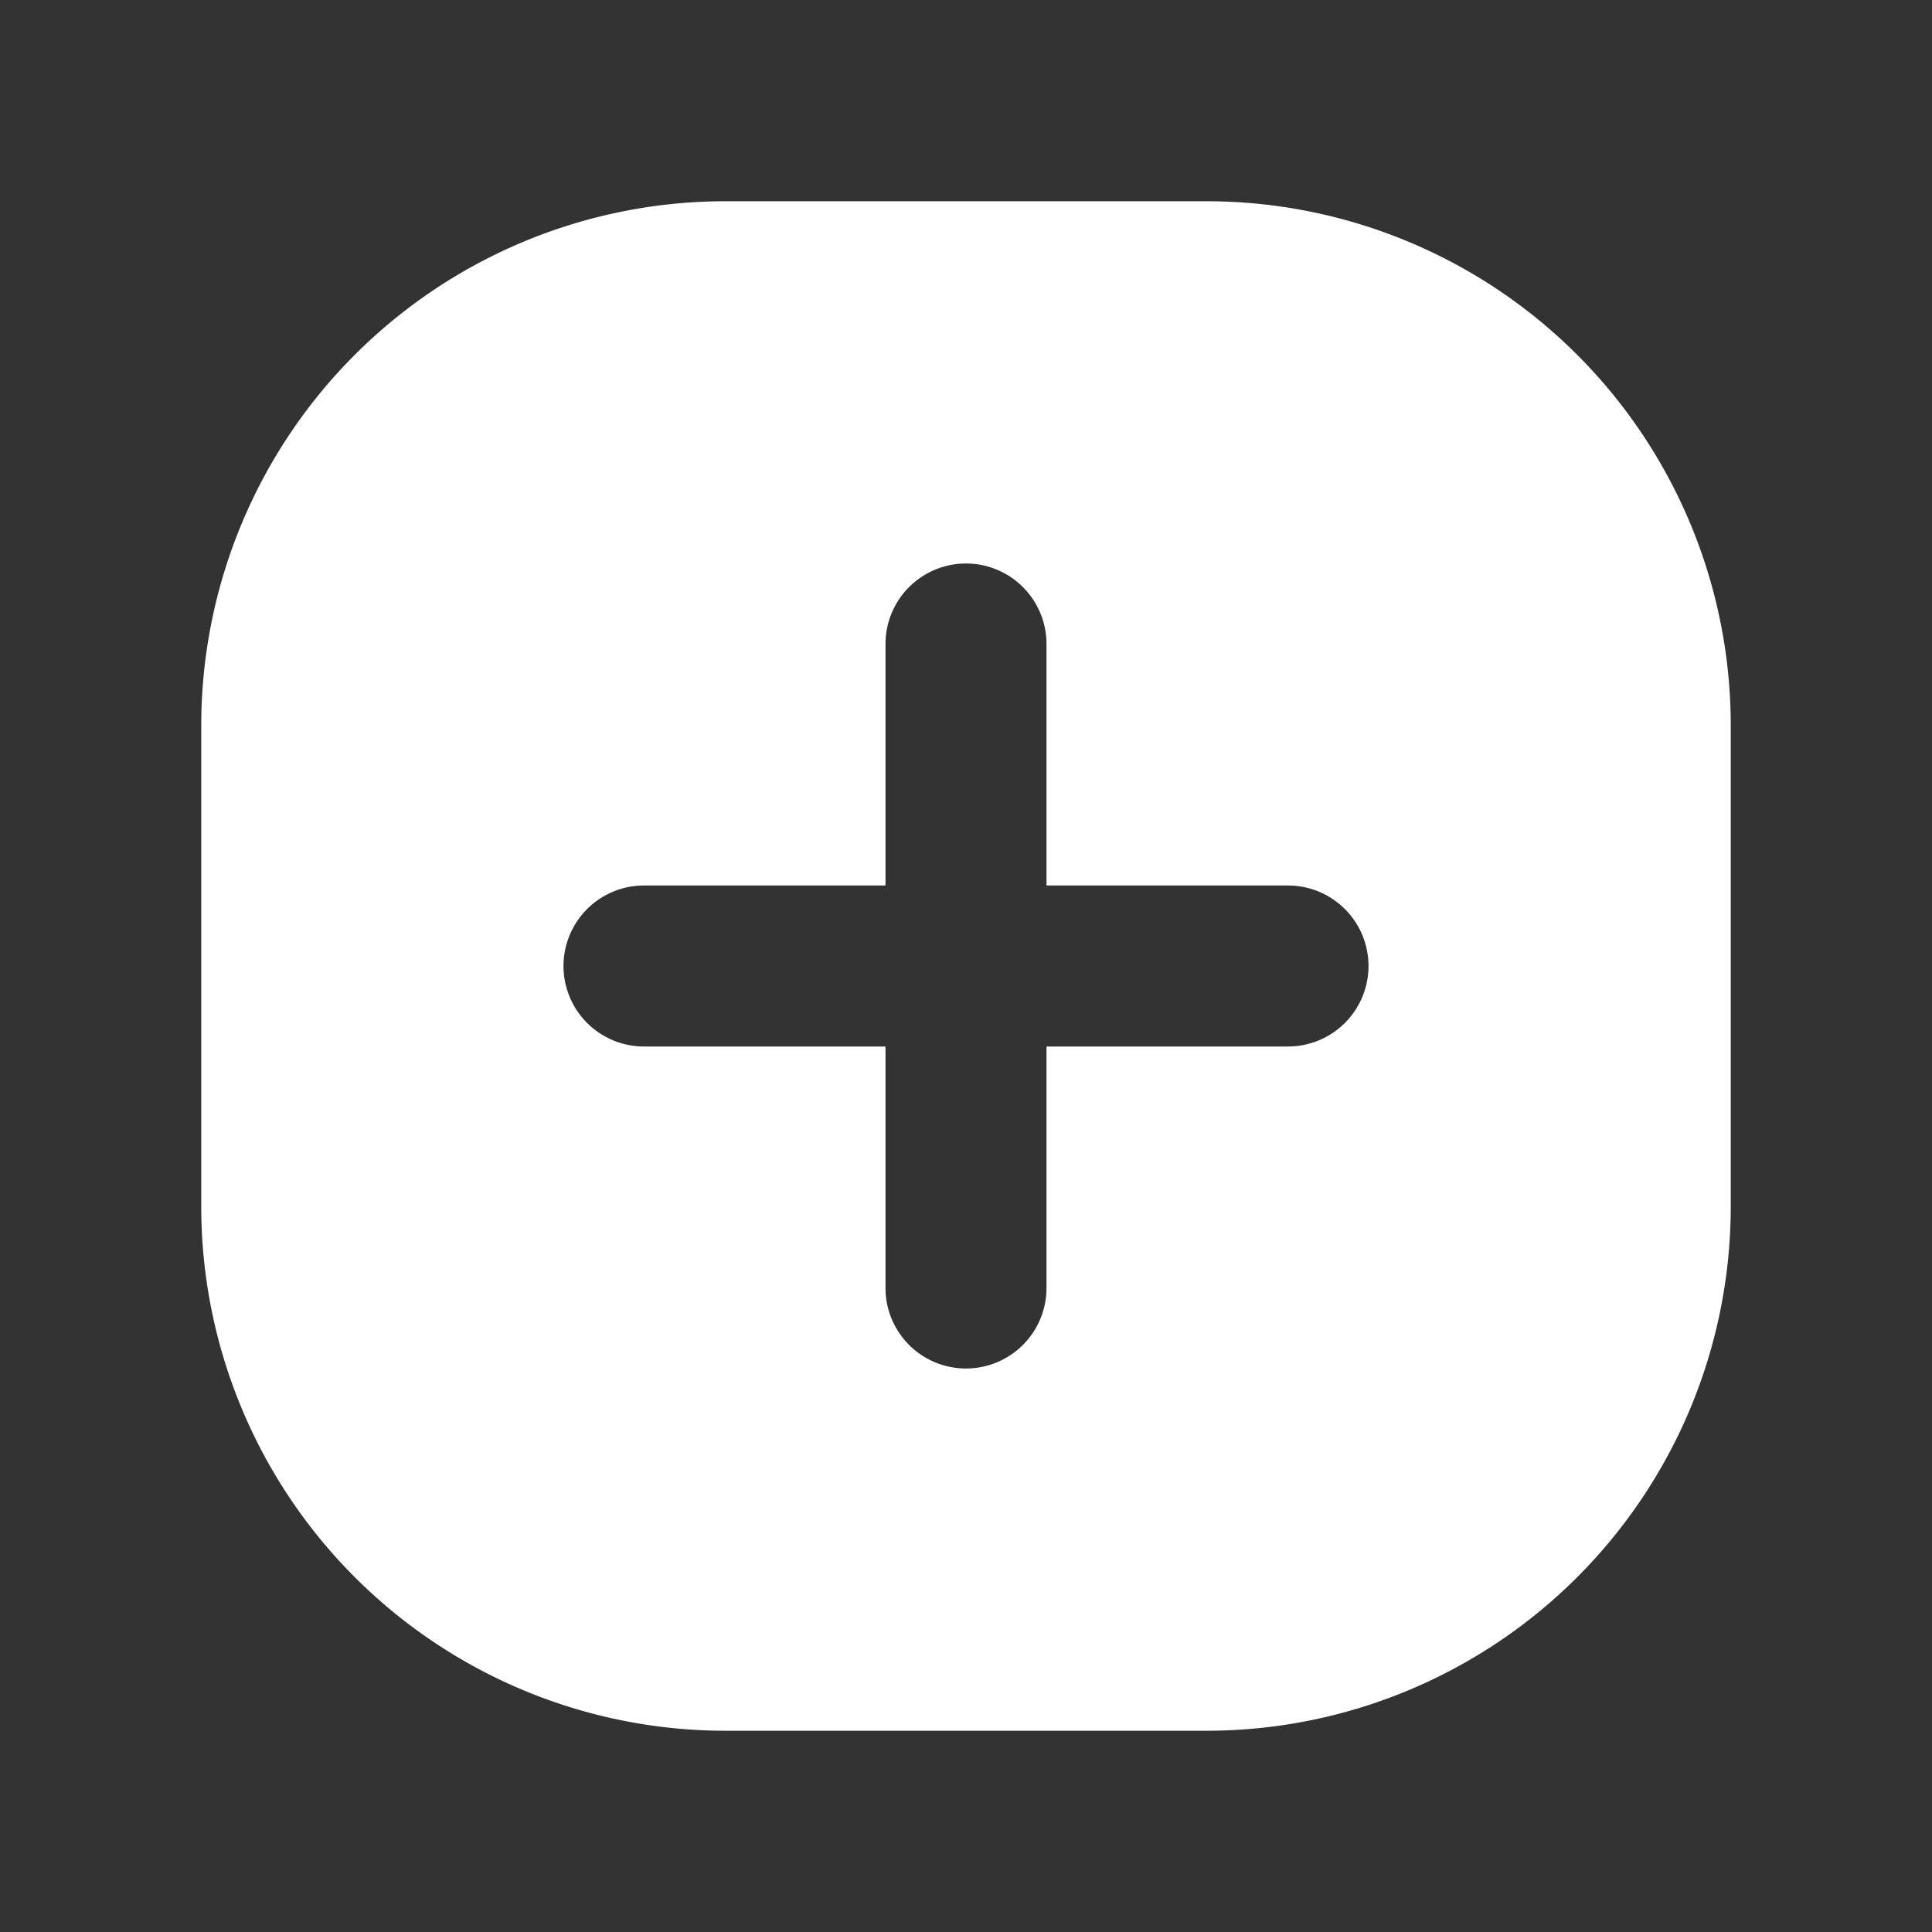 <!DOCTYPE svg PUBLIC "-//W3C//DTD SVG 1.1//EN" "http://www.w3.org/Graphics/SVG/1.1/DTD/svg11.dtd">
<!-- Uploaded to: SVG Repo, www.svgrepo.com, Transformed by: SVG Repo Mixer Tools -->
<svg width="800px" height="800px" viewBox="0 0 24 24" id="magicoon-Filled" xmlns="http://www.w3.org/2000/svg" fill="#ffffff">
<rect x="0" y="0" width="24" height="24" fill="#333333" stroke="none"/>
<g id="SVGRepo_bgCarrier" stroke-width="0"/>
<g id="SVGRepo_tracerCarrier" stroke-linecap="round" stroke-linejoin="round"/>
<g id="SVGRepo_iconCarrier"> <defs> <style>.cls-1{fill:#ffffff;}</style> </defs> <title>plus-square</title> <g id="plus-square-Filled"> <path id="plus-square-Filled-2" data-name="plus-square-Filled" class="cls-1" d="M15,2.5H9A6.513,6.513,0,0,0,2.5,9v6A6.513,6.513,0,0,0,9,21.5h6A6.513,6.513,0,0,0,21.5,15V9A6.513,6.513,0,0,0,15,2.5ZM16,13H13v3a1,1,0,0,1-2,0V13H8a1,1,0,0,1,0-2h3V8a1,1,0,0,1,2,0v3h3a1,1,0,0,1,0,2Z"/> </g> </g>
</svg>